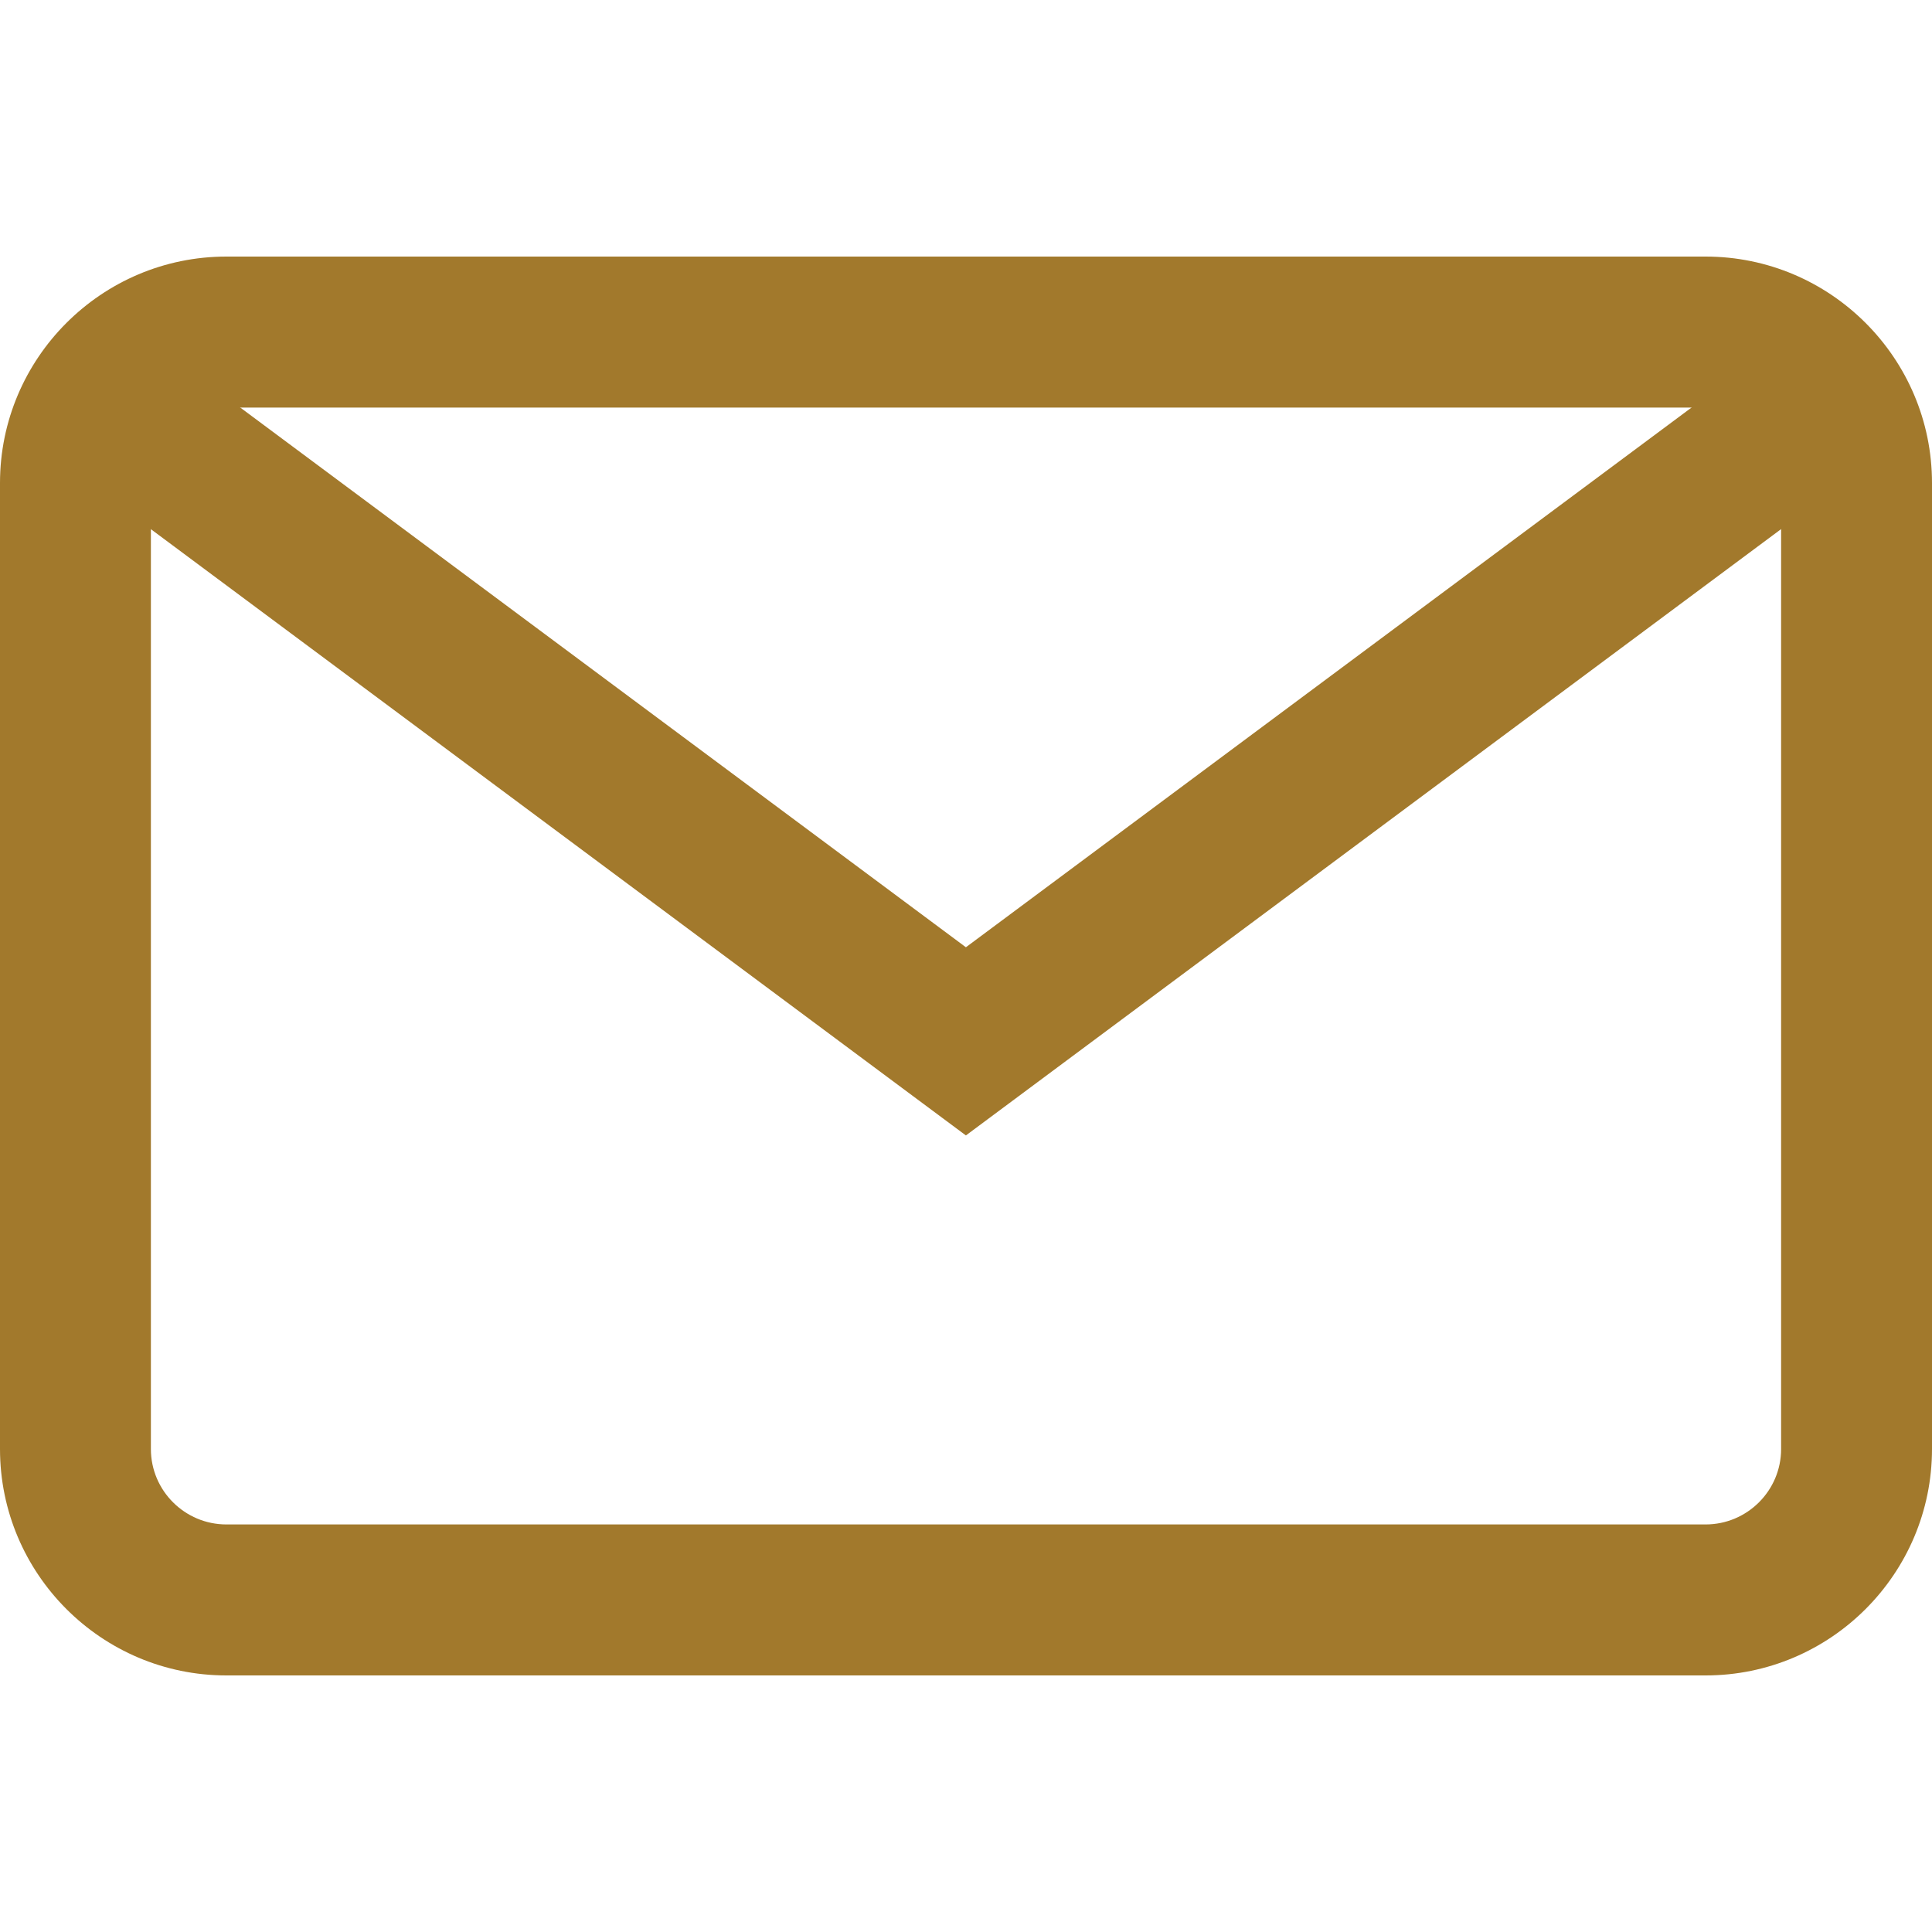 <svg width="20" height="20" viewBox="0 0 20 20" fill="none" xmlns="http://www.w3.org/2000/svg">
<path d="M17.656 2.656H2.344C1.051 2.656 0 3.708 0 5V15C0 16.292 1.051 17.344 2.344 17.344H17.656C18.949 17.344 20 16.292 20 15V5C20 3.708 18.949 2.656 17.656 2.656ZM18.438 15C18.438 15.431 18.087 15.781 17.656 15.781H2.344C1.913 15.781 1.562 15.431 1.562 15V5C1.562 4.569 1.913 4.219 2.344 4.219H17.656C18.087 4.219 18.438 4.569 18.438 5V15Z" fill="#A2792C" class="path-name"/>
<path d="M18.304 3.629L9.999 9.806L1.694 3.629L0.762 4.883L9.999 11.754L19.237 4.883L18.304 3.629Z" fill="#A2792C" class="path-name"/>
</svg>

